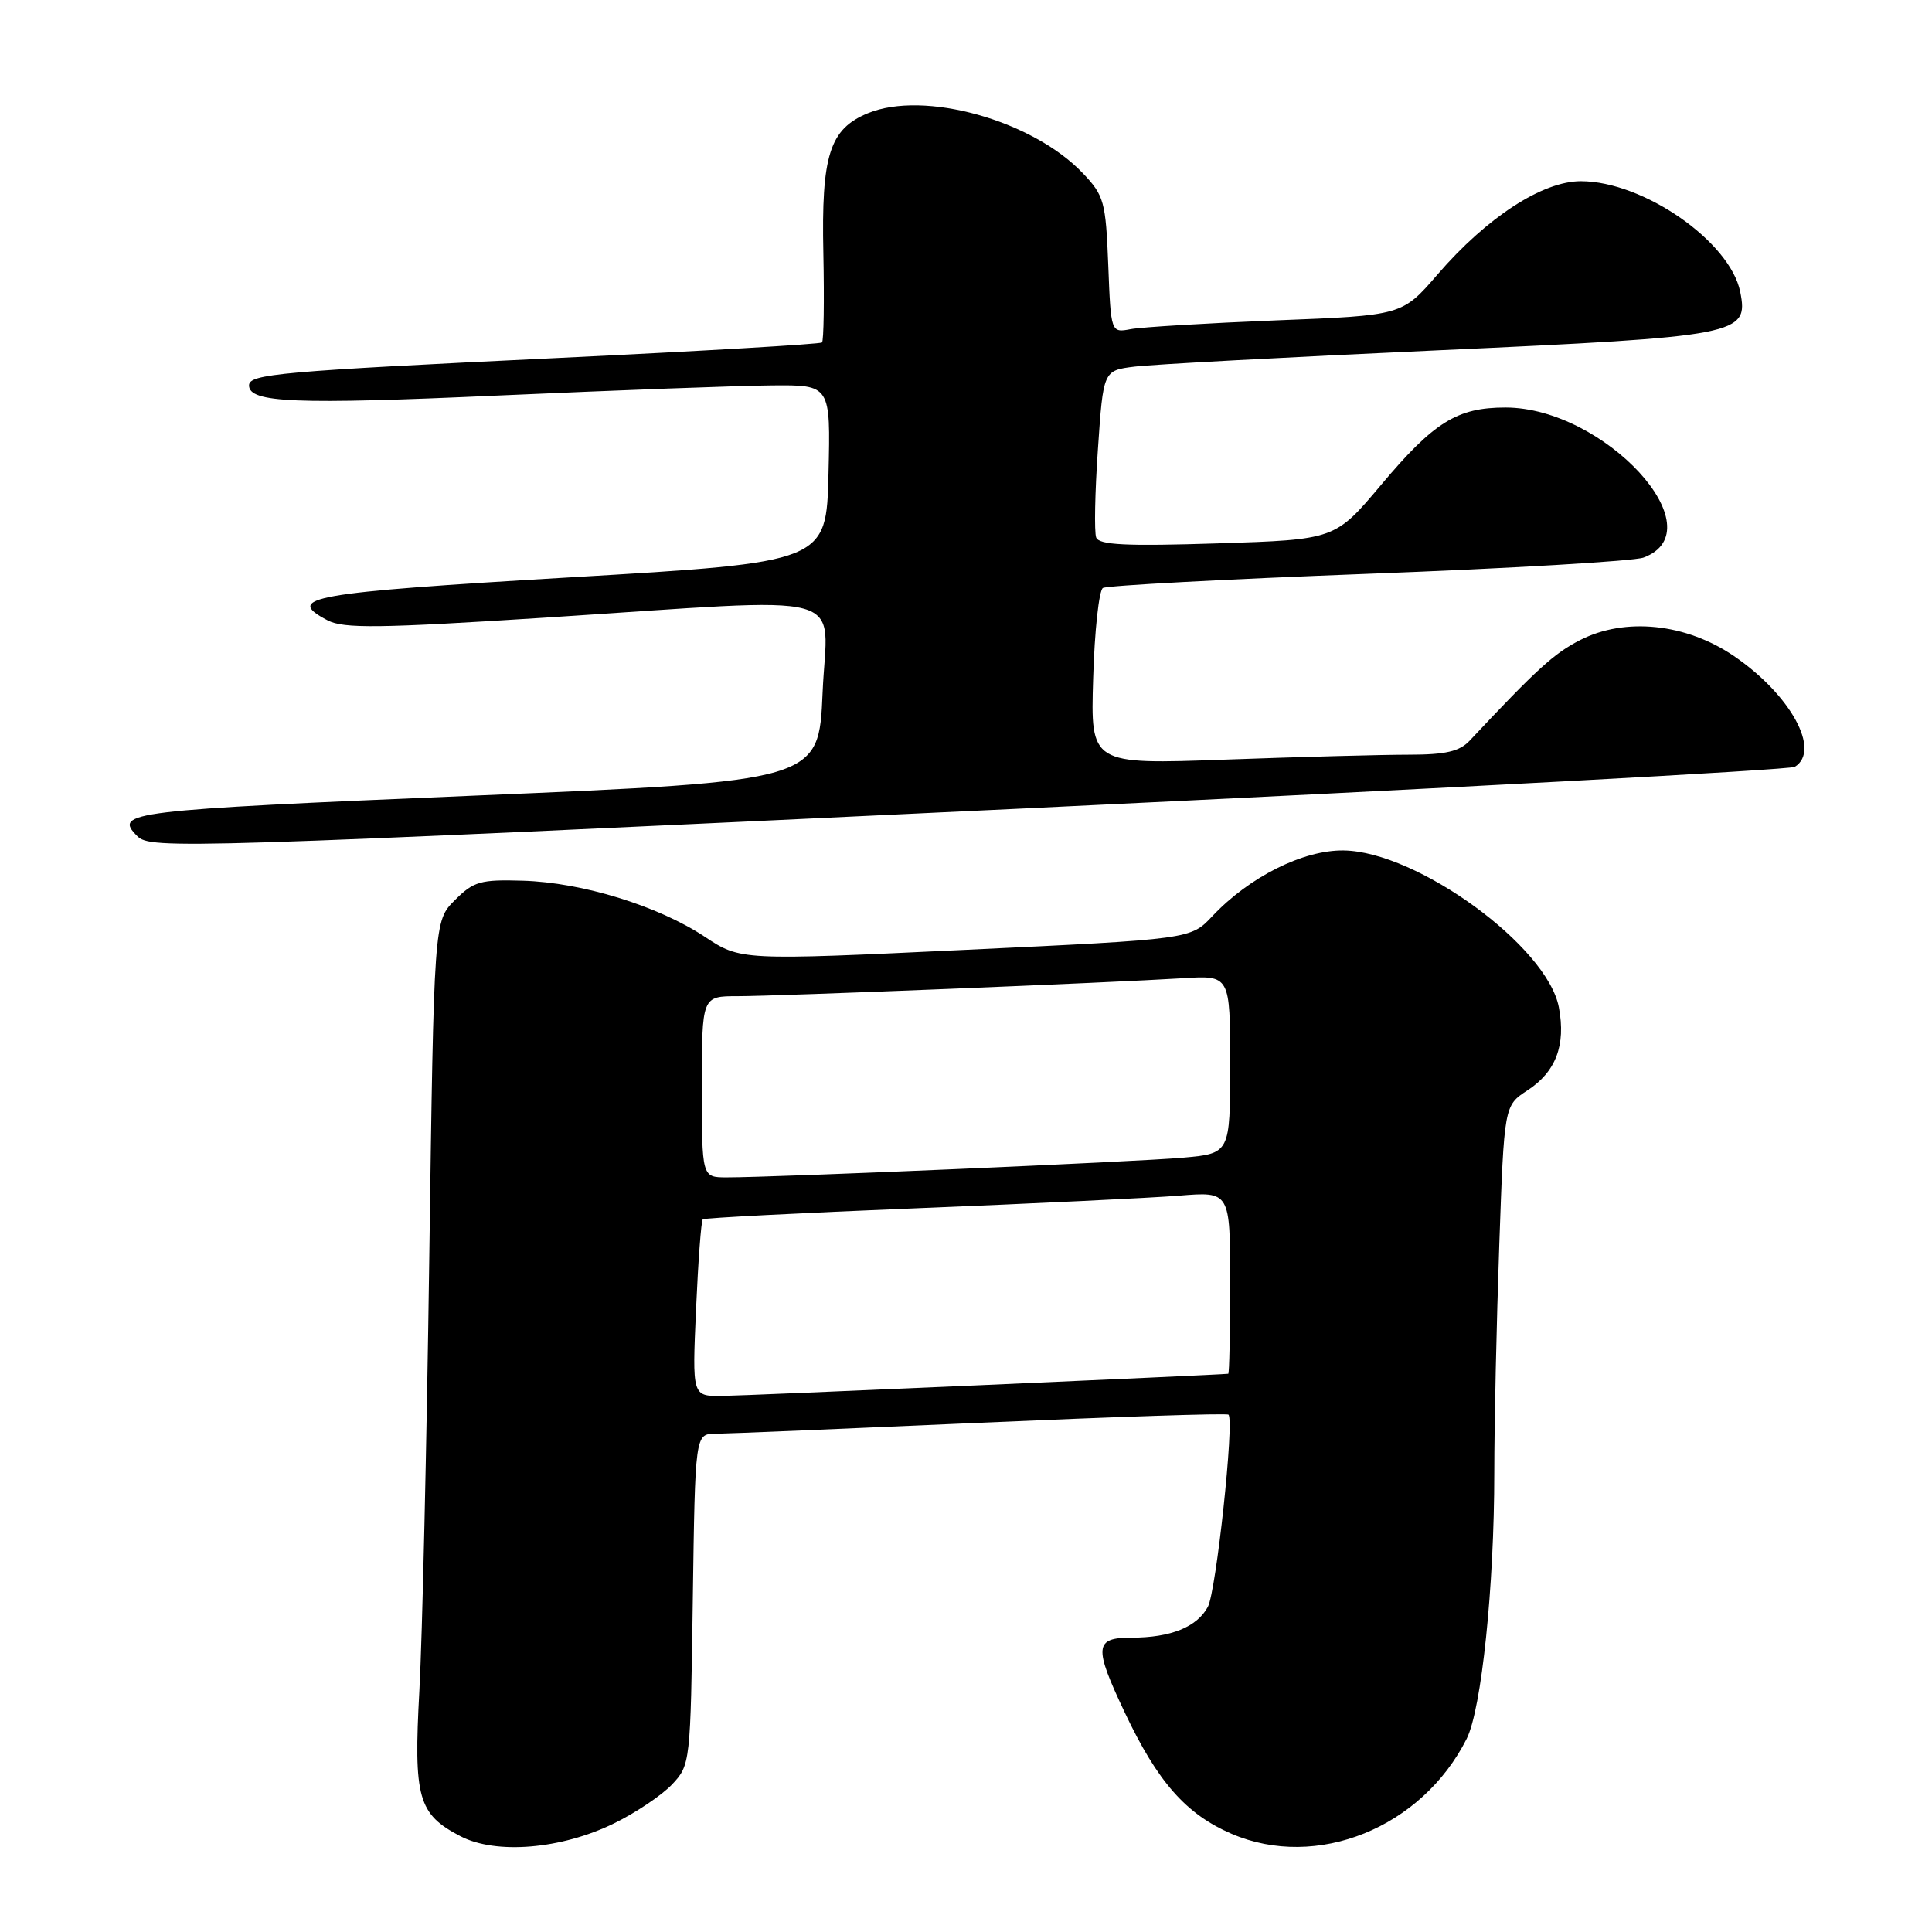 <?xml version="1.0" encoding="UTF-8" standalone="no"?>
<!DOCTYPE svg PUBLIC "-//W3C//DTD SVG 1.1//EN" "http://www.w3.org/Graphics/SVG/1.1/DTD/svg11.dtd" >
<svg xmlns="http://www.w3.org/2000/svg" xmlns:xlink="http://www.w3.org/1999/xlink" version="1.1" viewBox="0 0 256 256">
 <g >
 <path fill="currentColor"
d=" M 81.36 241.61 C 84.25 240.20 87.71 237.87 89.06 236.44 C 91.47 233.87 91.50 233.60 91.80 211.92 C 92.11 190.00 92.11 190.00 94.80 189.98 C 96.29 189.97 112.10 189.31 129.95 188.52 C 147.80 187.73 162.58 187.24 162.78 187.45 C 163.58 188.24 161.15 210.85 160.05 212.91 C 158.61 215.59 155.13 217.00 149.93 217.00 C 145.02 217.00 144.91 218.19 149.02 226.88 C 153.39 236.12 157.14 240.38 163.19 242.99 C 174.47 247.84 188.39 242.21 194.34 230.40 C 196.31 226.48 198.00 210.23 198.00 195.14 C 198.00 188.74 198.30 175.18 198.66 165.00 C 199.31 146.50 199.31 146.50 202.38 144.49 C 206.16 142.03 207.50 138.50 206.56 133.49 C 205.05 125.41 187.81 112.84 178.05 112.69 C 172.70 112.61 165.53 116.20 160.64 121.40 C 157.78 124.45 157.78 124.45 127.95 125.86 C 98.13 127.27 98.13 127.27 93.36 124.11 C 87.19 120.03 77.14 116.93 69.27 116.70 C 63.67 116.53 62.75 116.79 60.27 119.28 C 57.50 122.04 57.50 122.04 56.88 166.77 C 56.54 191.37 55.95 217.12 55.57 224.00 C 54.79 238.25 55.39 240.39 61.01 243.31 C 65.72 245.76 74.36 245.04 81.36 241.61 Z  M 135.57 107.13 C 191.16 104.49 237.17 102.01 237.82 101.61 C 241.32 99.45 237.27 92.06 229.77 86.94 C 223.41 82.60 215.36 81.76 209.38 84.81 C 205.93 86.57 203.67 88.62 194.75 98.13 C 193.40 99.57 191.56 100.00 186.66 100.00 C 183.17 100.00 172.26 100.29 162.41 100.65 C 144.50 101.30 144.50 101.30 144.85 89.90 C 145.03 83.63 145.62 78.24 146.14 77.91 C 146.66 77.59 162.48 76.74 181.30 76.03 C 200.11 75.32 216.52 74.35 217.78 73.88 C 227.52 70.24 212.58 54.00 199.48 54.00 C 193.09 54.00 190.01 55.91 183.00 64.25 C 176.90 71.50 176.90 71.50 161.32 72.00 C 149.23 72.39 145.63 72.21 145.25 71.22 C 144.98 70.52 145.08 65.25 145.48 59.52 C 146.19 49.09 146.19 49.09 150.34 48.58 C 152.63 48.29 170.70 47.32 190.50 46.42 C 230.57 44.59 231.72 44.37 230.59 38.68 C 229.25 32.01 217.77 24.03 209.49 24.01 C 204.39 24.00 197.02 28.79 190.48 36.37 C 185.79 41.80 185.79 41.80 169.15 42.45 C 159.99 42.82 151.31 43.34 149.85 43.61 C 147.20 44.11 147.20 44.11 146.85 35.12 C 146.52 26.72 146.30 25.92 143.50 22.97 C 136.81 15.93 122.44 11.92 114.98 15.01 C 109.92 17.10 108.82 20.59 109.10 33.58 C 109.23 39.86 109.15 45.17 108.92 45.38 C 108.69 45.60 92.97 46.52 74.00 47.43 C 36.99 49.20 33.00 49.56 33.00 51.07 C 33.00 53.37 39.08 53.62 66.00 52.41 C 81.68 51.71 98.00 51.10 102.28 51.07 C 110.06 51.00 110.06 51.00 109.78 62.75 C 109.50 74.50 109.50 74.50 75.58 76.50 C 41.06 78.54 37.59 79.15 43.41 82.20 C 45.54 83.31 50.22 83.25 72.22 81.84 C 113.85 79.16 109.58 78.01 109.00 91.75 C 108.50 103.50 108.50 103.50 62.75 105.43 C 16.91 107.36 14.99 107.59 18.20 110.80 C 19.94 112.54 23.94 112.42 135.57 107.13 Z  M 92.23 173.46 C 92.51 167.12 92.91 161.77 93.12 161.57 C 93.33 161.38 106.10 160.72 121.50 160.10 C 136.90 159.48 152.54 158.73 156.25 158.43 C 163.00 157.88 163.00 157.88 163.00 169.94 C 163.00 176.57 162.89 182.01 162.75 182.03 C 161.44 182.19 98.54 184.95 95.61 184.97 C 91.72 185.00 91.72 185.00 92.23 173.46 Z  M 93.00 144.00 C 93.00 132.00 93.00 132.00 97.74 132.00 C 103.06 132.00 147.09 130.22 156.75 129.62 C 163.00 129.23 163.00 129.23 163.00 141.04 C 163.00 152.84 163.00 152.84 156.75 153.40 C 150.60 153.95 102.60 156.02 96.25 156.01 C 93.00 156.00 93.00 156.00 93.00 144.00 Z "/>
</g>
</svg>